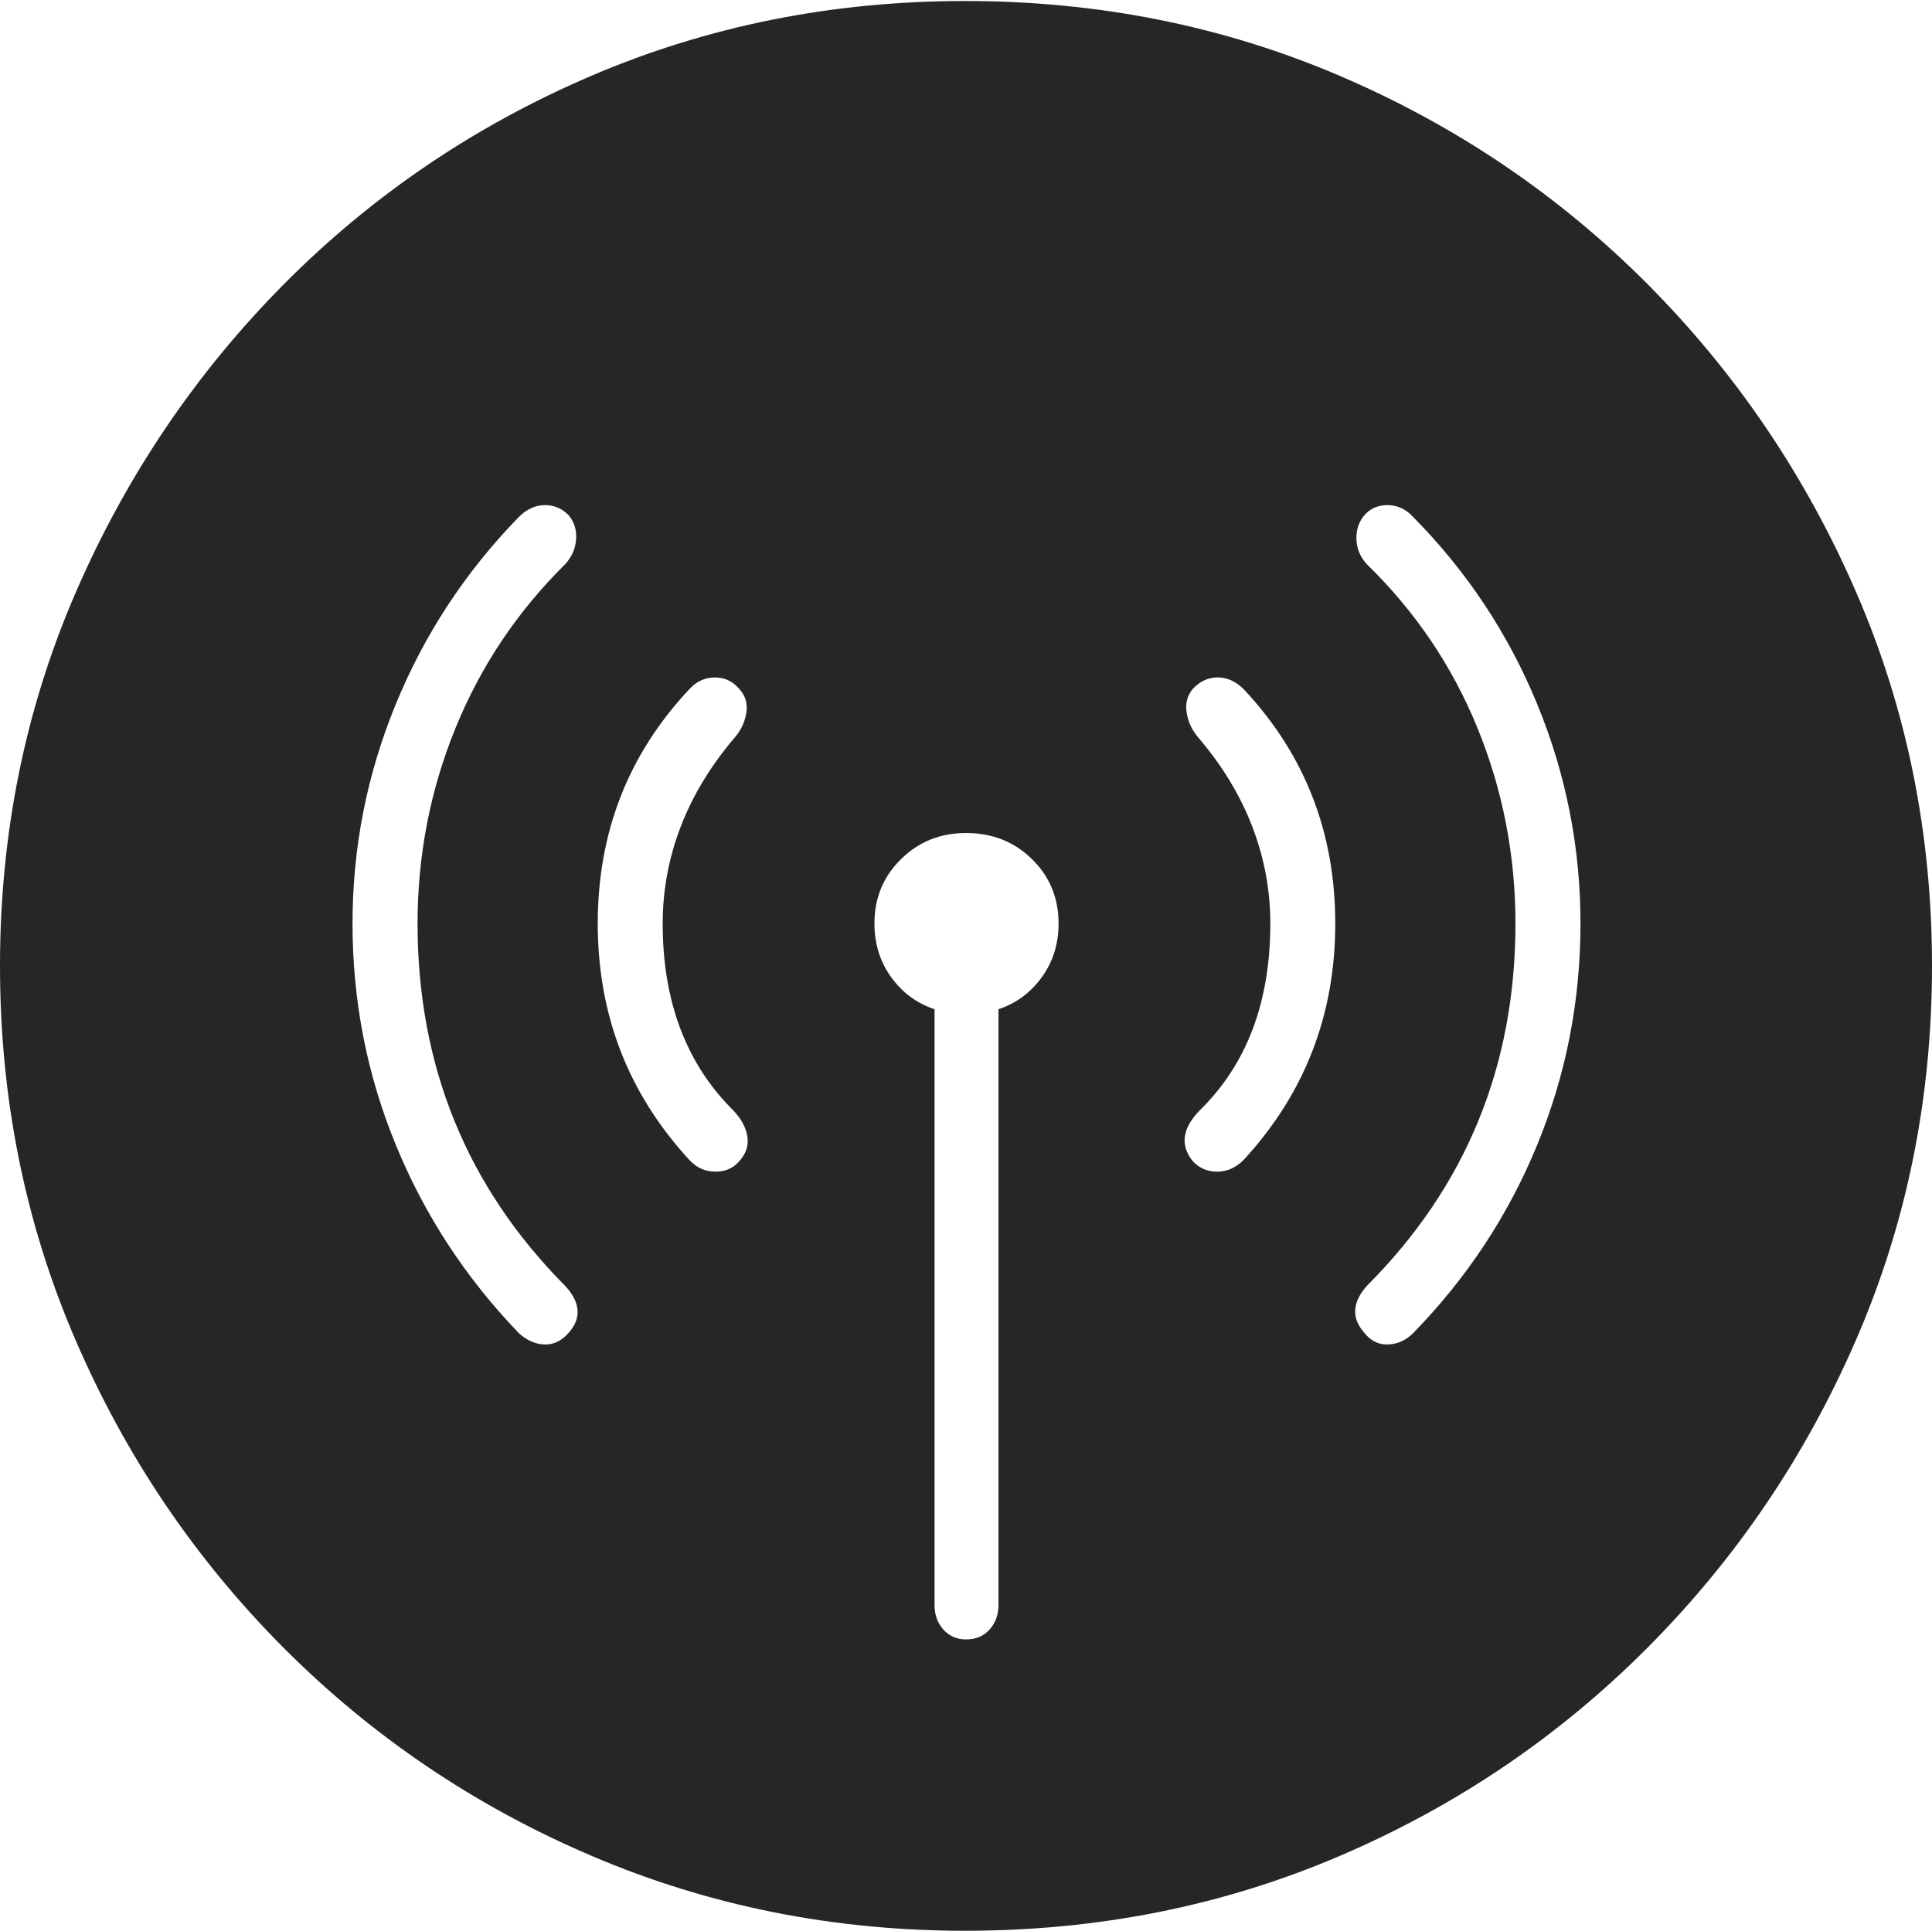 <?xml version="1.0" encoding="UTF-8"?>
<!--Generator: Apple Native CoreSVG 175-->
<!DOCTYPE svg
PUBLIC "-//W3C//DTD SVG 1.1//EN"
       "http://www.w3.org/Graphics/SVG/1.1/DTD/svg11.dtd">
<svg version="1.1" xmlns="http://www.w3.org/2000/svg" xmlns:xlink="http://www.w3.org/1999/xlink" width="19.16" height="19.15">
 <g>
  <rect height="19.15" opacity="0" width="19.16" x="0" y="0"/>
  <path d="M9.57 19.15Q11.553 19.15 13.286 18.408Q15.02 17.666 16.338 16.343Q17.656 15.02 18.408 13.286Q19.16 11.553 19.16 9.58Q19.16 7.607 18.408 5.874Q17.656 4.141 16.338 2.817Q15.02 1.494 13.286 0.752Q11.553 0.01 9.57 0.01Q7.598 0.01 5.864 0.752Q4.131 1.494 2.817 2.817Q1.504 4.141 0.752 5.874Q0 7.607 0 9.58Q0 11.553 0.747 13.286Q1.494 15.02 2.812 16.343Q4.131 17.666 5.869 18.408Q7.607 19.15 9.57 19.15ZM3.496 9.16Q3.496 8.027 3.926 6.982Q4.355 5.938 5.146 5.127Q5.264 5.01 5.405 5.01Q5.547 5.01 5.645 5.117Q5.723 5.215 5.713 5.352Q5.703 5.488 5.605 5.596Q4.893 6.299 4.517 7.222Q4.141 8.145 4.141 9.16Q4.141 11.279 5.605 12.754Q5.83 12.998 5.645 13.213Q5.537 13.34 5.4 13.335Q5.264 13.33 5.146 13.223Q4.355 12.402 3.926 11.357Q3.496 10.312 3.496 9.16ZM5.928 9.16Q5.928 7.803 6.836 6.836Q6.943 6.719 7.09 6.719Q7.236 6.719 7.334 6.836Q7.422 6.934 7.402 7.065Q7.383 7.197 7.295 7.305Q6.934 7.725 6.753 8.193Q6.572 8.662 6.572 9.16Q6.572 10.322 7.275 11.016Q7.393 11.143 7.412 11.274Q7.432 11.406 7.334 11.514Q7.246 11.621 7.095 11.621Q6.943 11.621 6.836 11.504Q5.928 10.518 5.928 9.16ZM8.672 9.16Q8.672 8.779 8.936 8.521Q9.199 8.262 9.58 8.262Q9.971 8.262 10.234 8.521Q10.498 8.779 10.498 9.16Q10.498 9.463 10.332 9.692Q10.166 9.922 9.902 10.01L9.902 15.918Q9.902 16.064 9.814 16.162Q9.727 16.26 9.58 16.26Q9.443 16.26 9.355 16.162Q9.268 16.064 9.268 15.918L9.268 10.01Q9.004 9.922 8.838 9.692Q8.672 9.463 8.672 9.16ZM12.598 9.16Q12.598 8.662 12.417 8.193Q12.236 7.725 11.875 7.305Q11.787 7.197 11.768 7.065Q11.748 6.934 11.826 6.836Q11.934 6.719 12.075 6.719Q12.217 6.719 12.334 6.836Q13.242 7.803 13.242 9.16Q13.242 10.518 12.334 11.504Q12.217 11.621 12.07 11.621Q11.924 11.621 11.826 11.514Q11.641 11.279 11.895 11.016Q12.246 10.674 12.422 10.21Q12.598 9.746 12.598 9.16ZM15.029 9.16Q15.029 8.145 14.653 7.222Q14.277 6.299 13.555 5.596Q13.457 5.488 13.452 5.352Q13.447 5.215 13.525 5.117Q13.613 5.01 13.76 5.01Q13.906 5.01 14.014 5.127Q14.815 5.938 15.244 6.982Q15.674 8.027 15.674 9.16Q15.674 10.312 15.244 11.357Q14.815 12.402 14.014 13.223Q13.906 13.33 13.765 13.335Q13.623 13.34 13.525 13.213Q13.34 12.998 13.555 12.754Q15.029 11.279 15.029 9.16Z" fill="rgba(0,0,0,0.85)"/>
 </g>
</svg>
